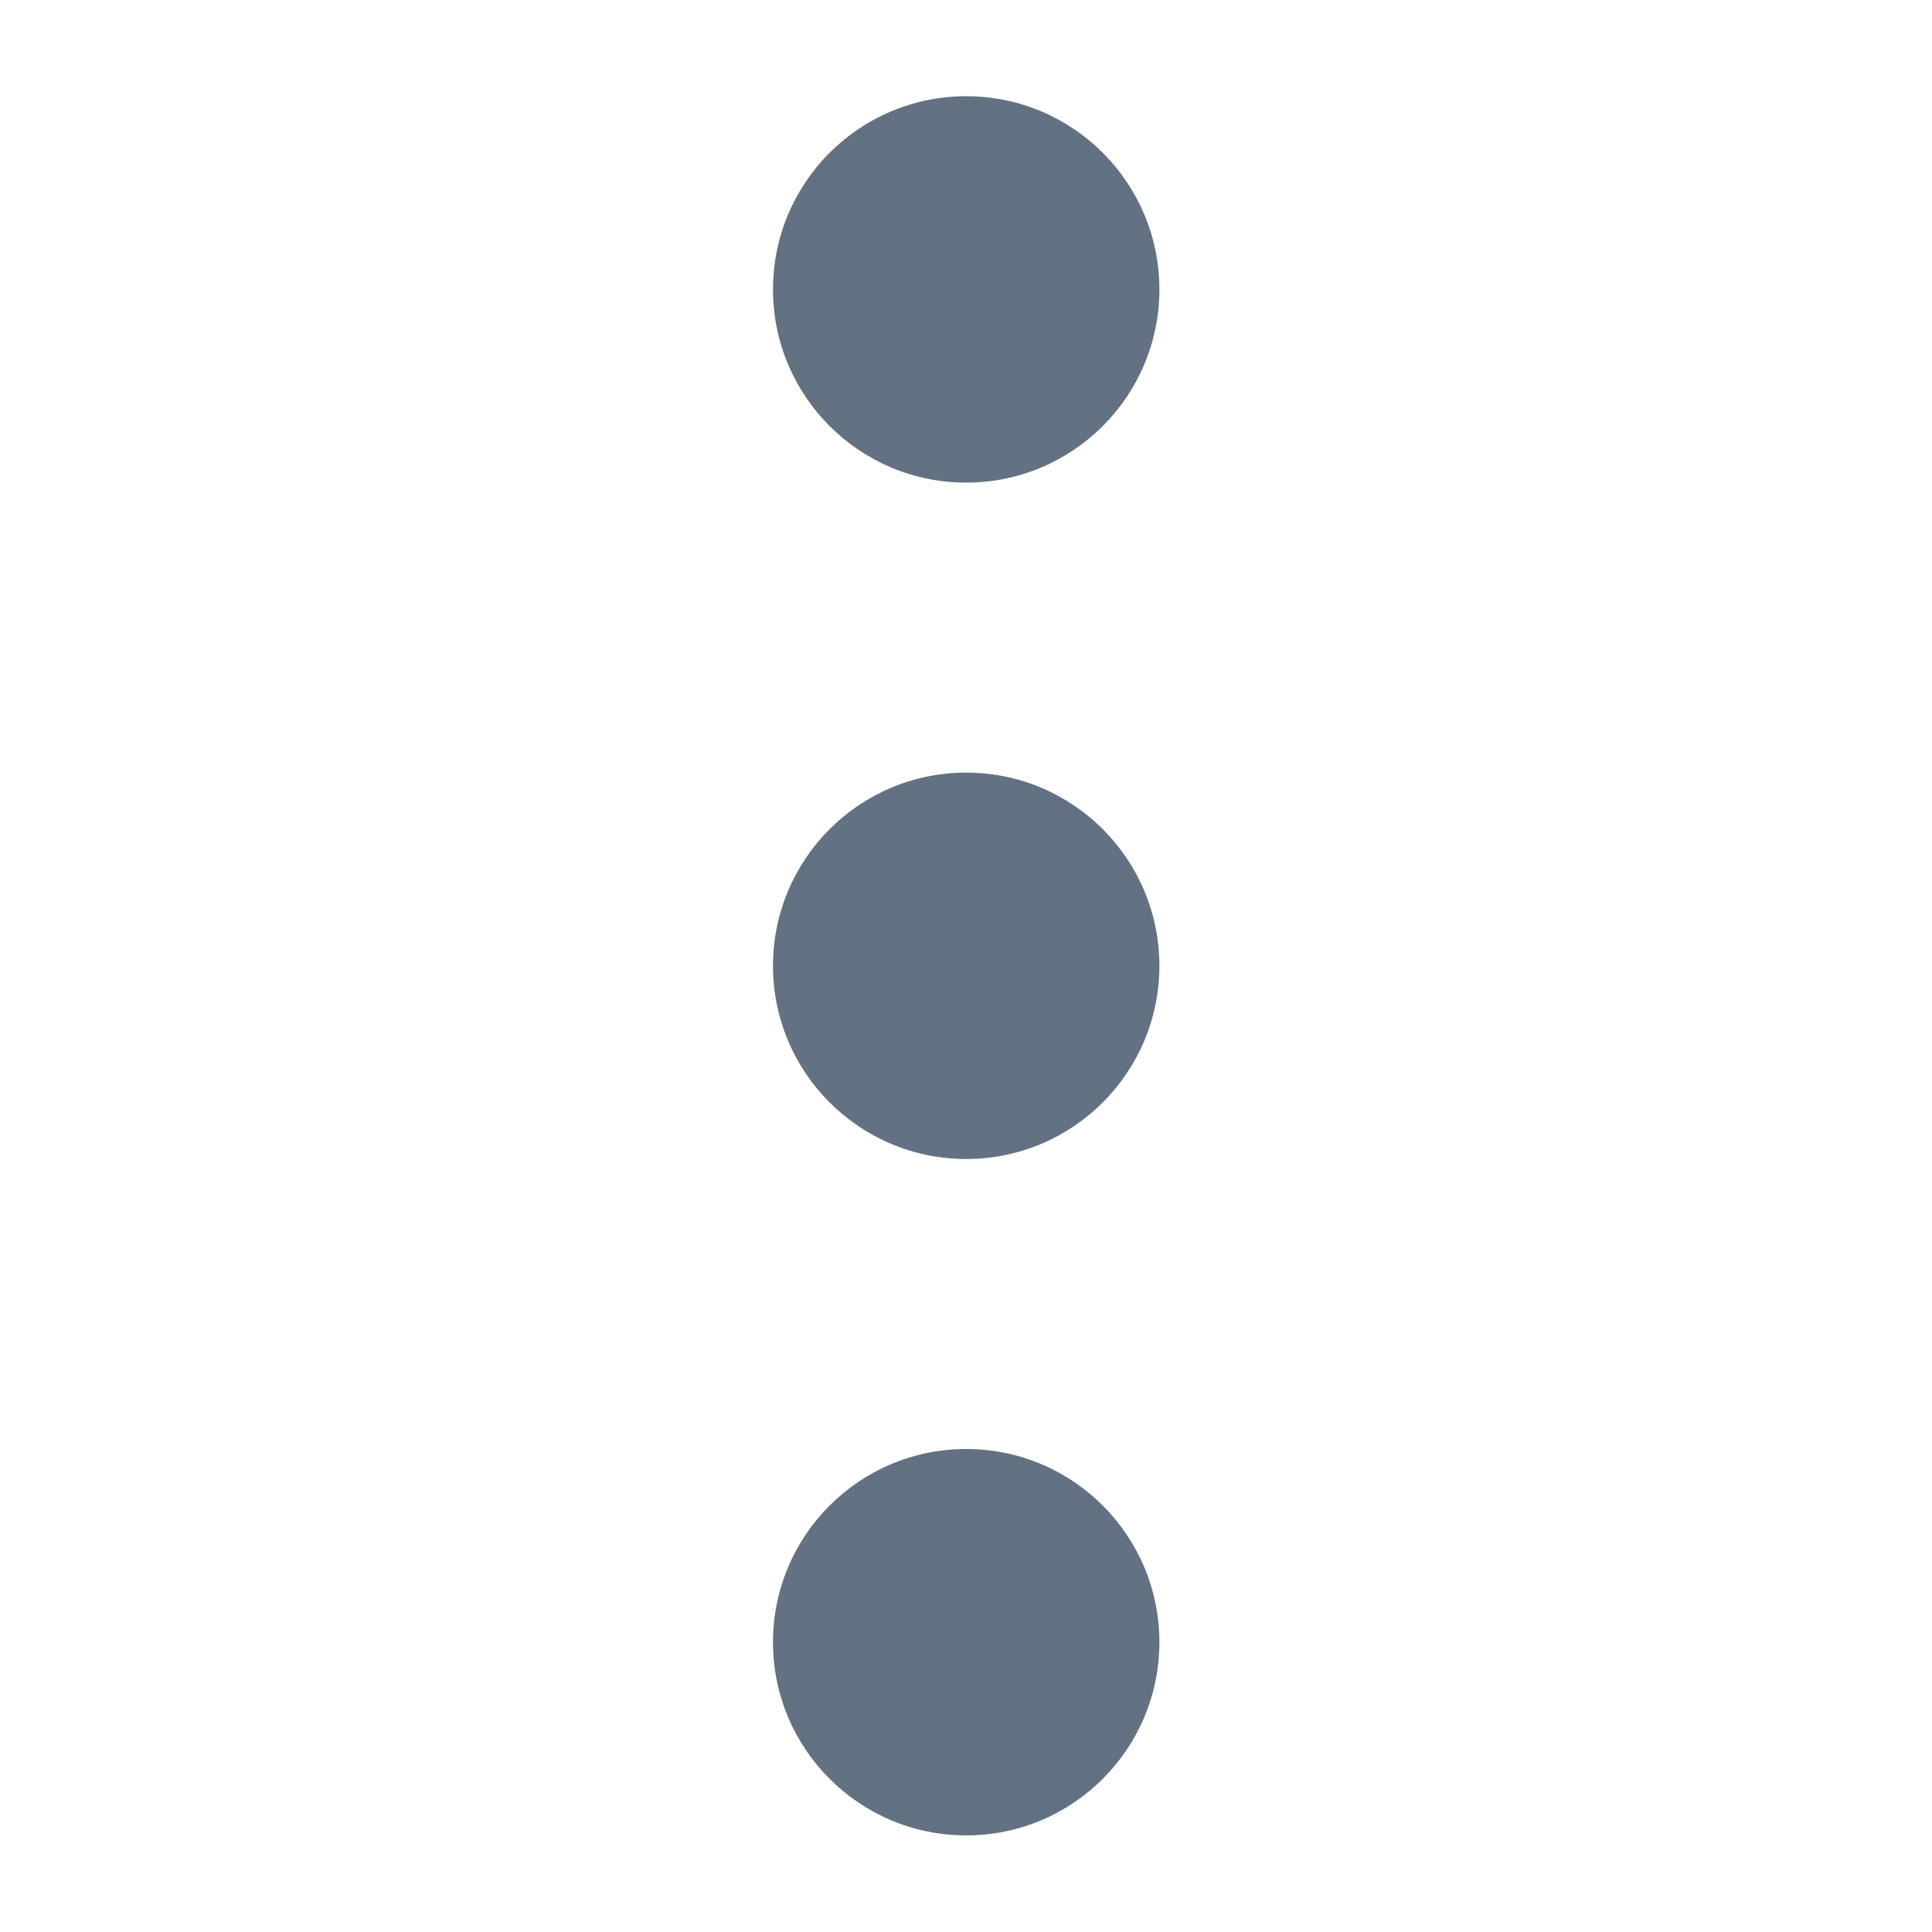 <svg viewBox="0 0 20 20" fill="none" xmlns="http://www.w3.org/2000/svg">
<circle cx="10.002" cy="2.996" r="2" transform="rotate(90 10.002 2.996)" fill="#637282"/>
<circle cx="10.002" cy="9.998" r="2" transform="rotate(90 10.002 9.998)" fill="#637282"/>
<circle cx="10.002" cy="17" r="2" transform="rotate(90 10.002 17)" fill="#637282"/>
</svg>
